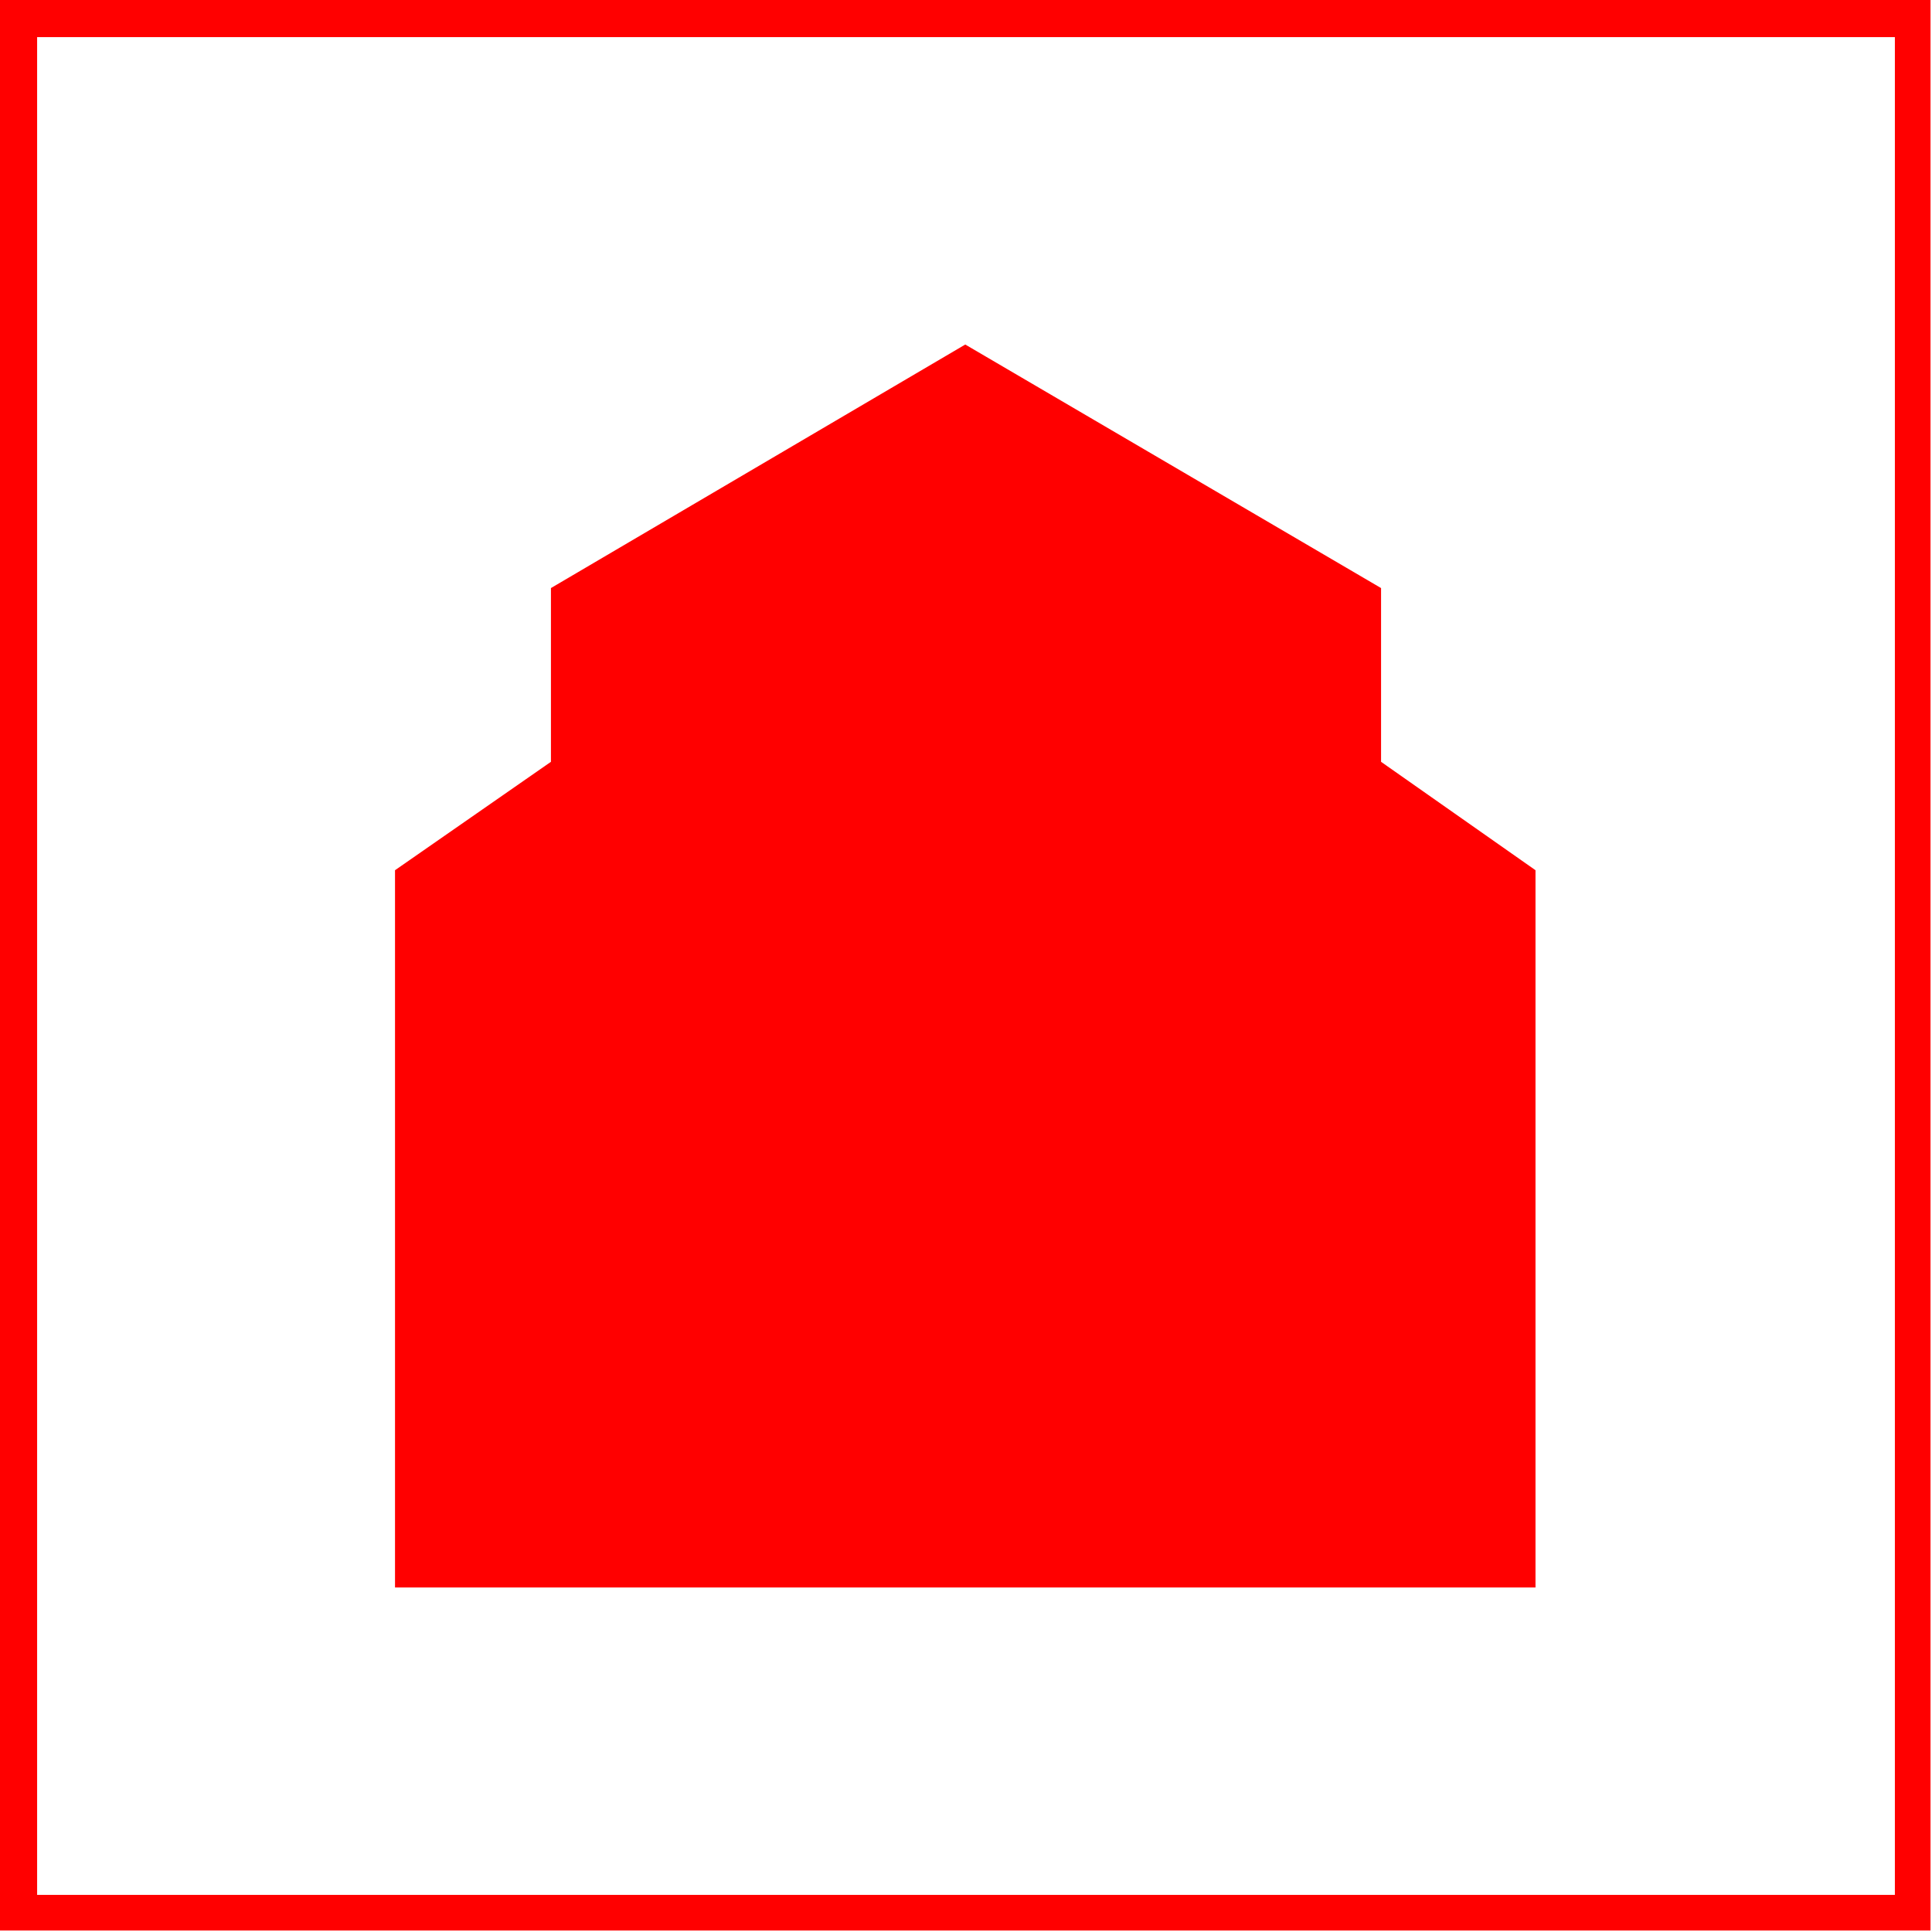 <svg id="Ebene_1" data-name="Ebene 1" xmlns="http://www.w3.org/2000/svg" viewBox="0 0 13.01 13.01"><title>190424 ARP RP Pikto</title><rect fill="#fff" width="13.01" height="13.01"/><path fill="red" d="M13,13H0V0H13ZM.25,12.76H12.76V.25H.25Z"/><polygon fill="red" class="cls-2" points="9.3 5.13 9.3 3.96 6.5 2.32 3.71 3.96 3.71 5.13 2.66 5.86 2.66 10.69 10.34 10.69 10.34 5.86 9.3 5.13"/></svg>
